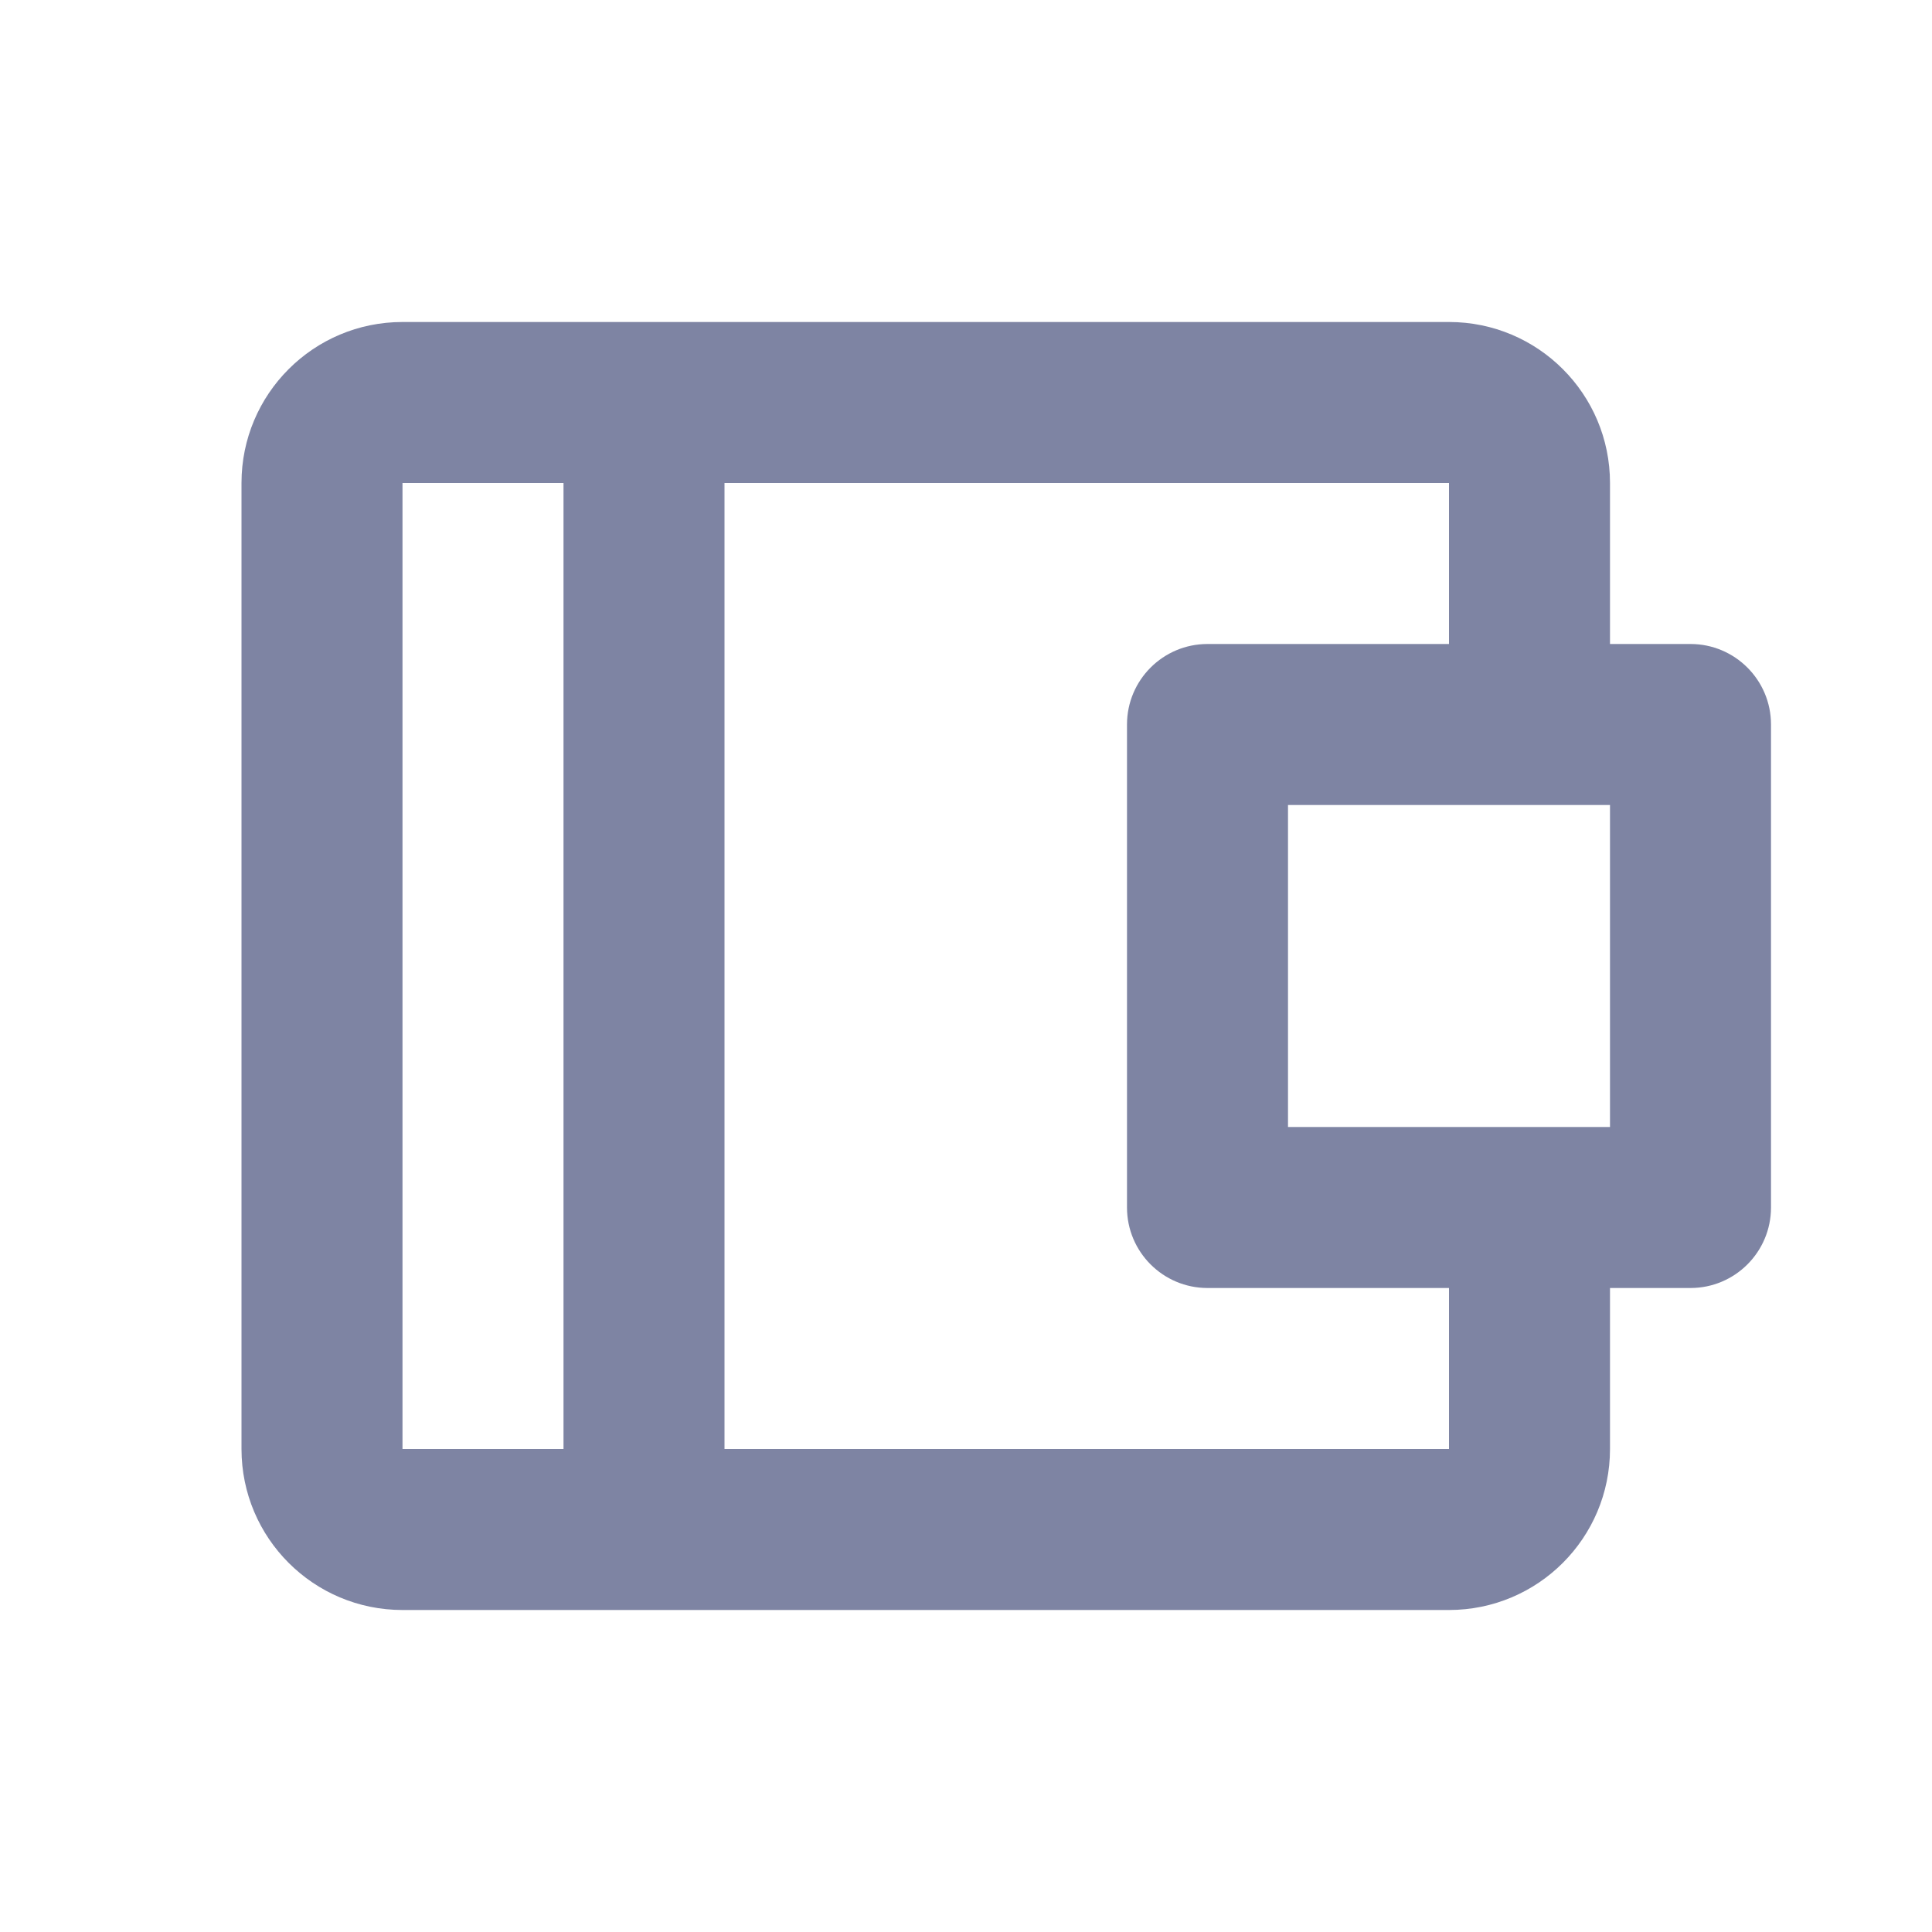 <svg width="24" height="24" viewBox="0 0 24 24" fill="none" xmlns="http://www.w3.org/2000/svg">
<path fill-rule="evenodd" clip-rule="evenodd" d="M18 4C19.105 4 20 4.895 20 6V8H21C21.552 8 22 8.448 22 9V15C22 15.552 21.552 16 21 16H20V18C20 19.105 19.105 20 18 20H5C3.895 20 3 19.105 3 18V6C3 4.895 3.895 4 5 4H18ZM7 6H5V18H7V6ZM18 6H9V18H18V16H15C14.448 16 14 15.552 14 15V9C14 8.448 14.448 8 15 8H18V6ZM20 10H16V14H20V10Z" fill="#7E84A3"/>
</svg>
